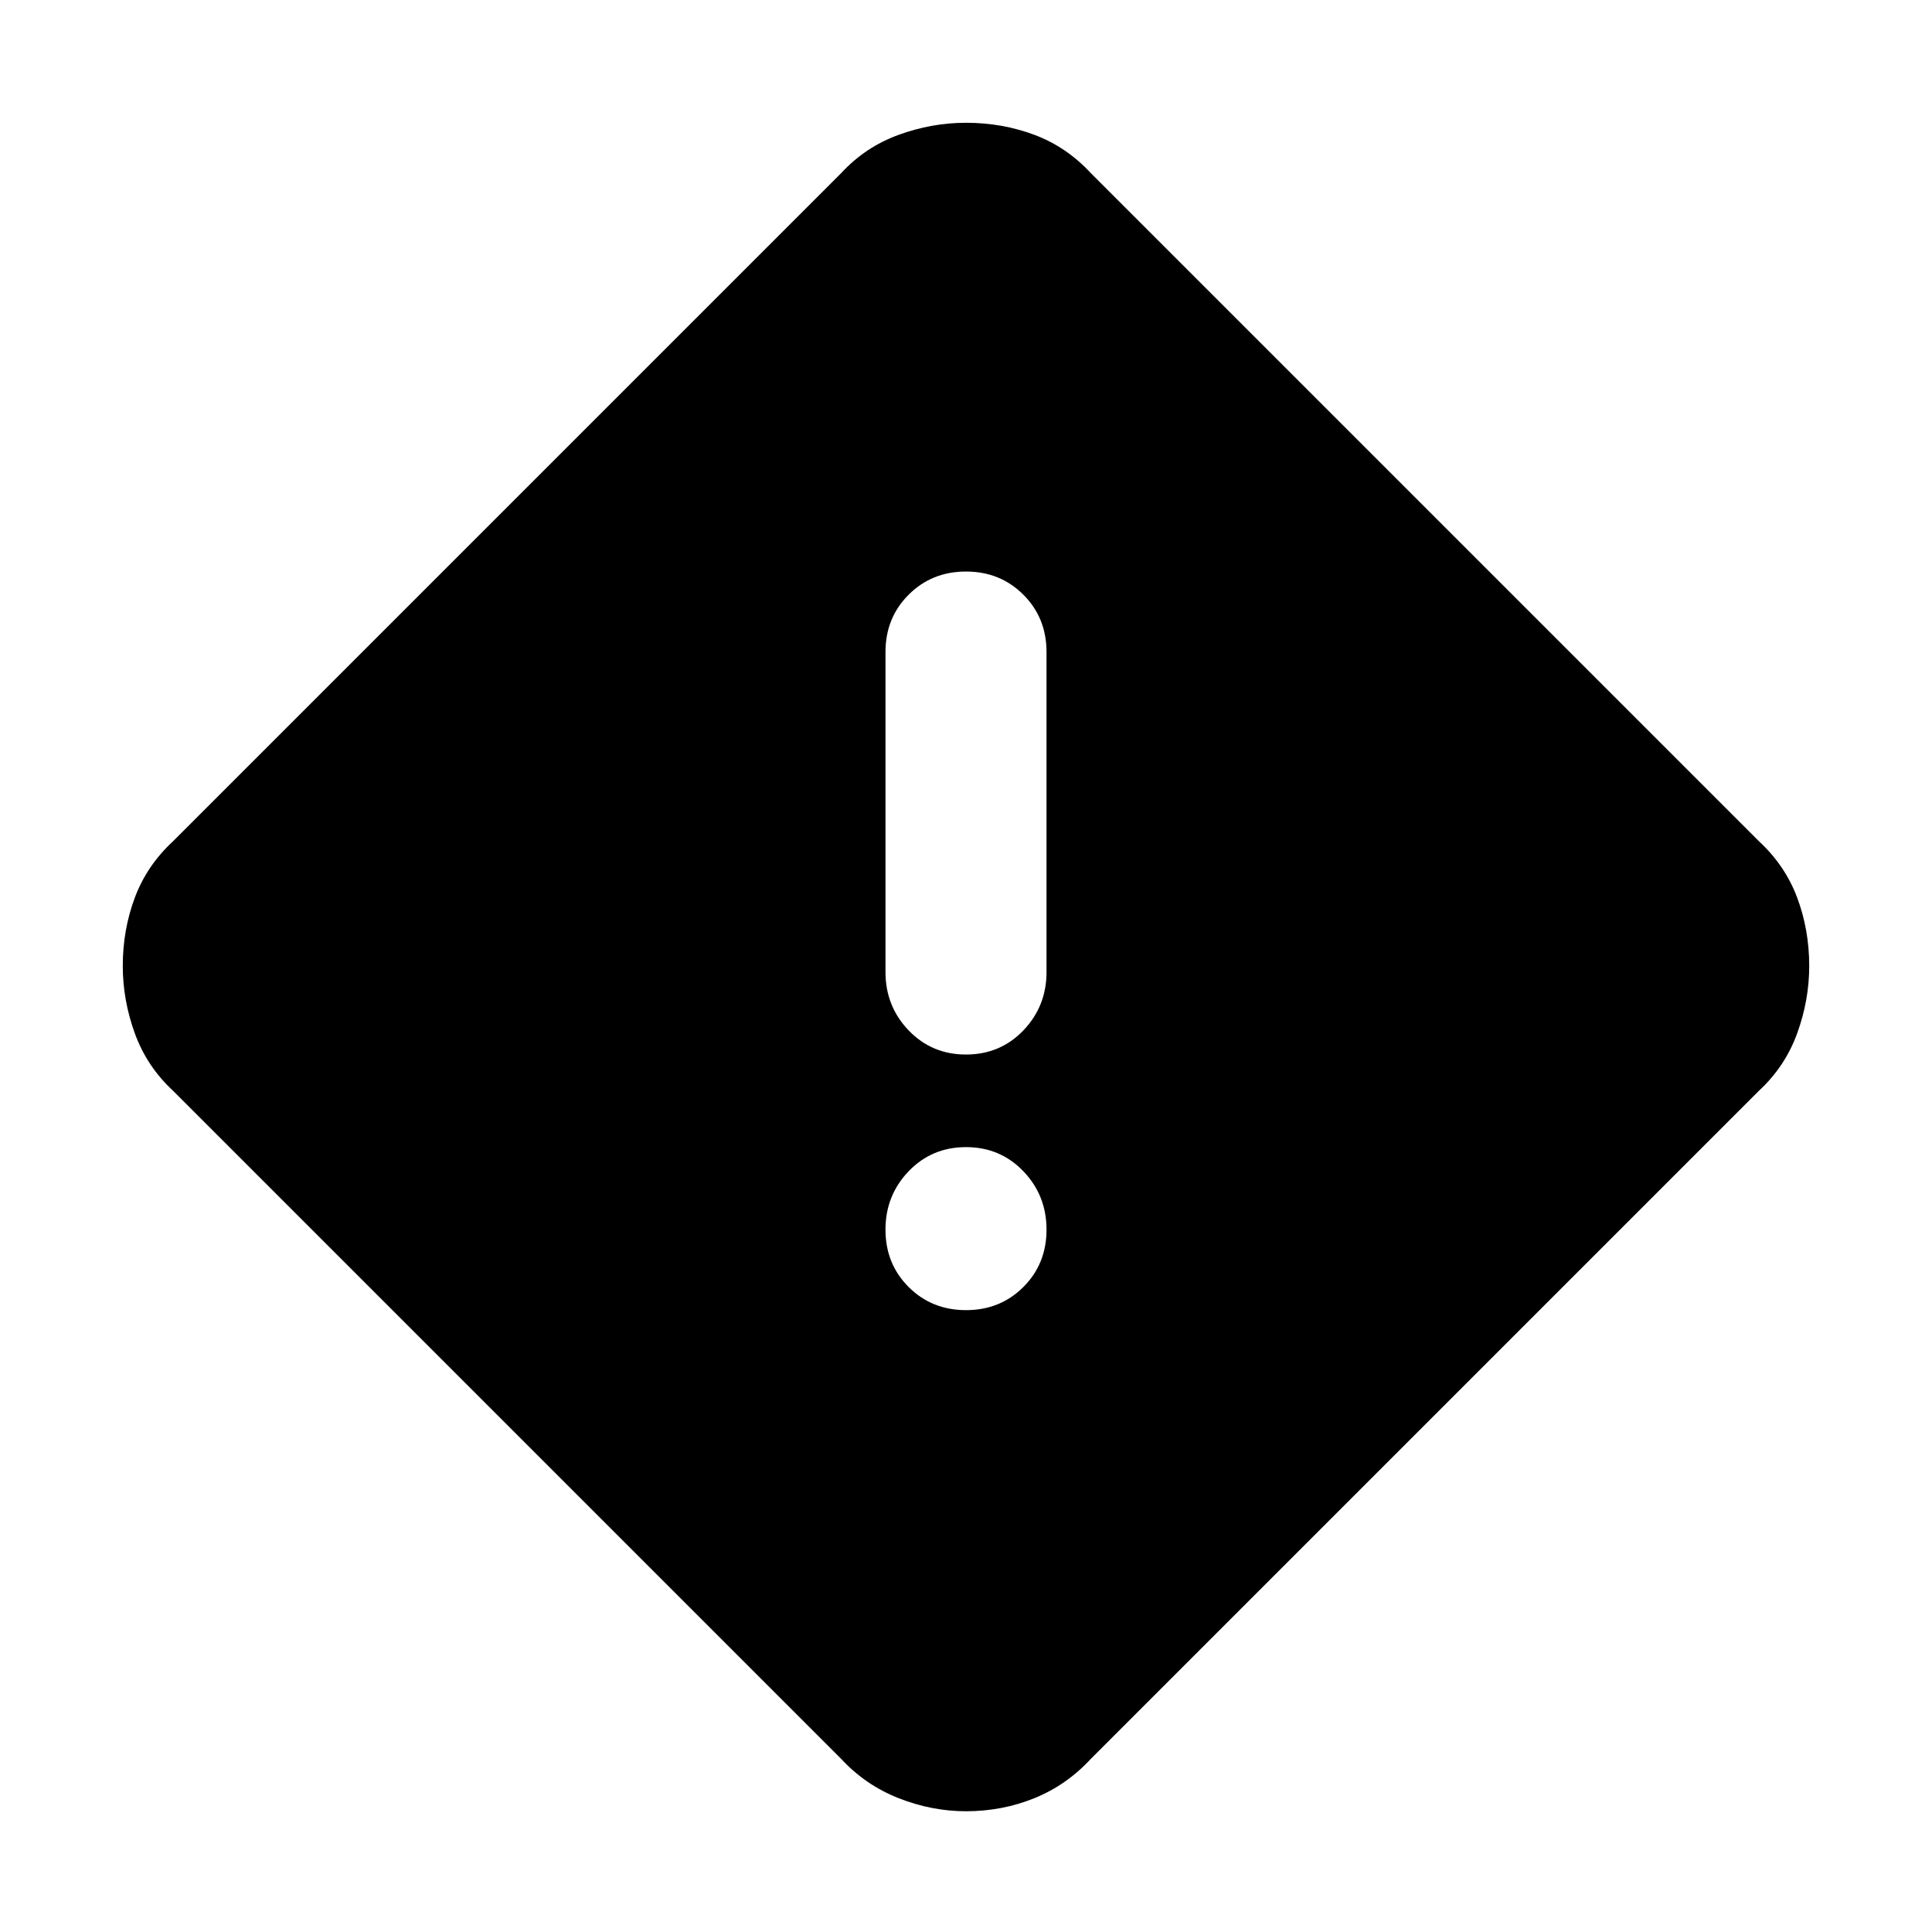<svg xmlns="http://www.w3.org/2000/svg" height="40" width="40"><path d="M22.583 36.417q-.5.541-1.166.812-.667.271-1.417.271-.708 0-1.396-.271-.687-.271-1.187-.812L3.583 22.583q-.541-.5-.791-1.187-.25-.688-.25-1.396 0-.75.25-1.417.25-.666.791-1.166L17.417 3.583q.5-.541 1.187-.791.688-.25 1.396-.25.75 0 1.417.25.666.25 1.166.791l13.834 13.834q.541.5.791 1.166.25.667.25 1.417 0 .708-.25 1.396-.25.687-.791 1.187ZM20 21.833q.708 0 1.188-.5.479-.5.479-1.208V13.5q0-.708-.479-1.187-.48-.48-1.188-.48t-1.188.48q-.479.479-.479 1.187v6.625q0 .708.479 1.208.48.5 1.188.5Zm0 5.292q.708 0 1.188-.479.479-.479.479-1.188 0-.708-.479-1.208-.48-.5-1.188-.5t-1.188.5q-.479.5-.479 1.208 0 .709.479 1.188.48.479 1.188.479Z"/></svg>